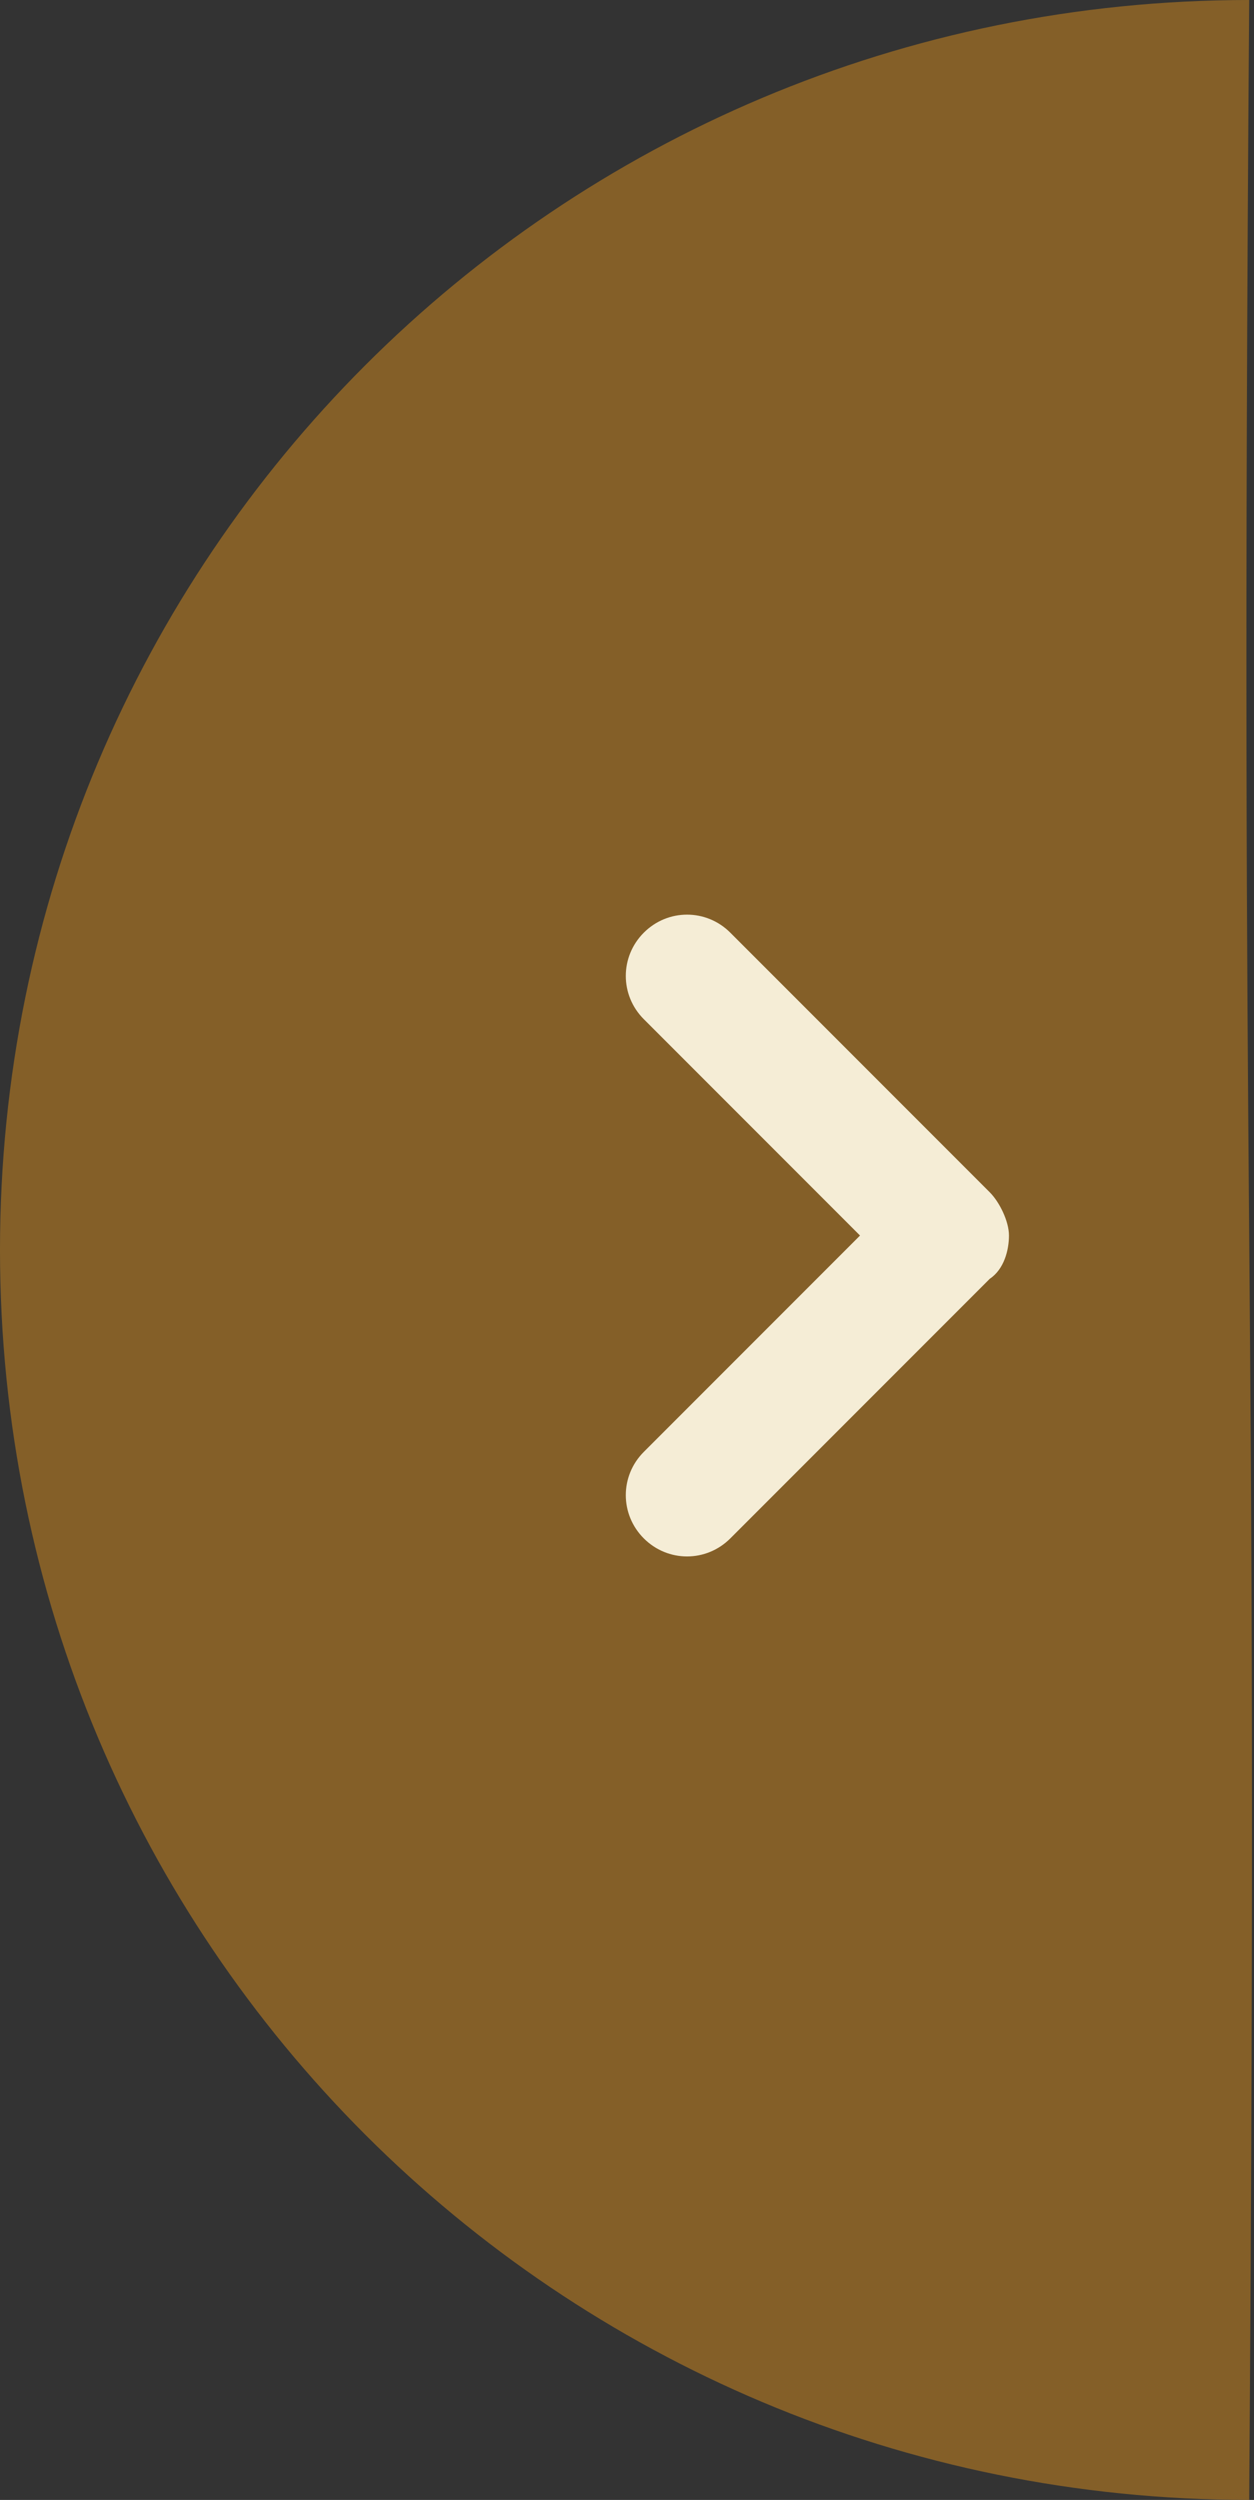 <?xml version="1.0" encoding="utf-8"?>
<!-- Generator: Adobe Illustrator 26.0.3, SVG Export Plug-In . SVG Version: 6.00 Build 0)  -->
<svg version="1.1" id="圖層_1" xmlns="http://www.w3.org/2000/svg" xmlns:xlink="http://www.w3.org/1999/xlink" x="0px" y="0px"
	 viewBox="0 0 26.1 52" style="enable-background:new 0 0 26.1 52;" xml:space="preserve">
<rect x="0" y="0" width="26.1" height="52" fill="#333333" stroke="none"/>
<style type="text/css">
	.st0{opacity:0.8;fill:#996A26;enable-background:new    ;}
	.st1{fill:#F5EDD6;enable-background:new    ;}
</style>
<path id="路径_44" class="st0" d="M26,0c-0.2,27,0.2,24.2,0,52C11.6,52,0,40.4,0,26S11.6,0,26,0z"/>
<path id="btn_back" class="st1" d="M17.9,25.7l-4.5-4.5c-0.5-0.5-0.5-1.3,0-1.8c0.5-0.5,1.3-0.5,1.8,0l5.4,5.4
	c0.2,0.2,0.4,0.6,0.4,0.9c0,0.3-0.1,0.7-0.4,0.9l-5.4,5.4c-0.5,0.5-1.3,0.5-1.8,0c-0.5-0.5-0.5-1.3,0-1.8c0,0,0,0,0,0L17.9,25.7z"/>
</svg>
